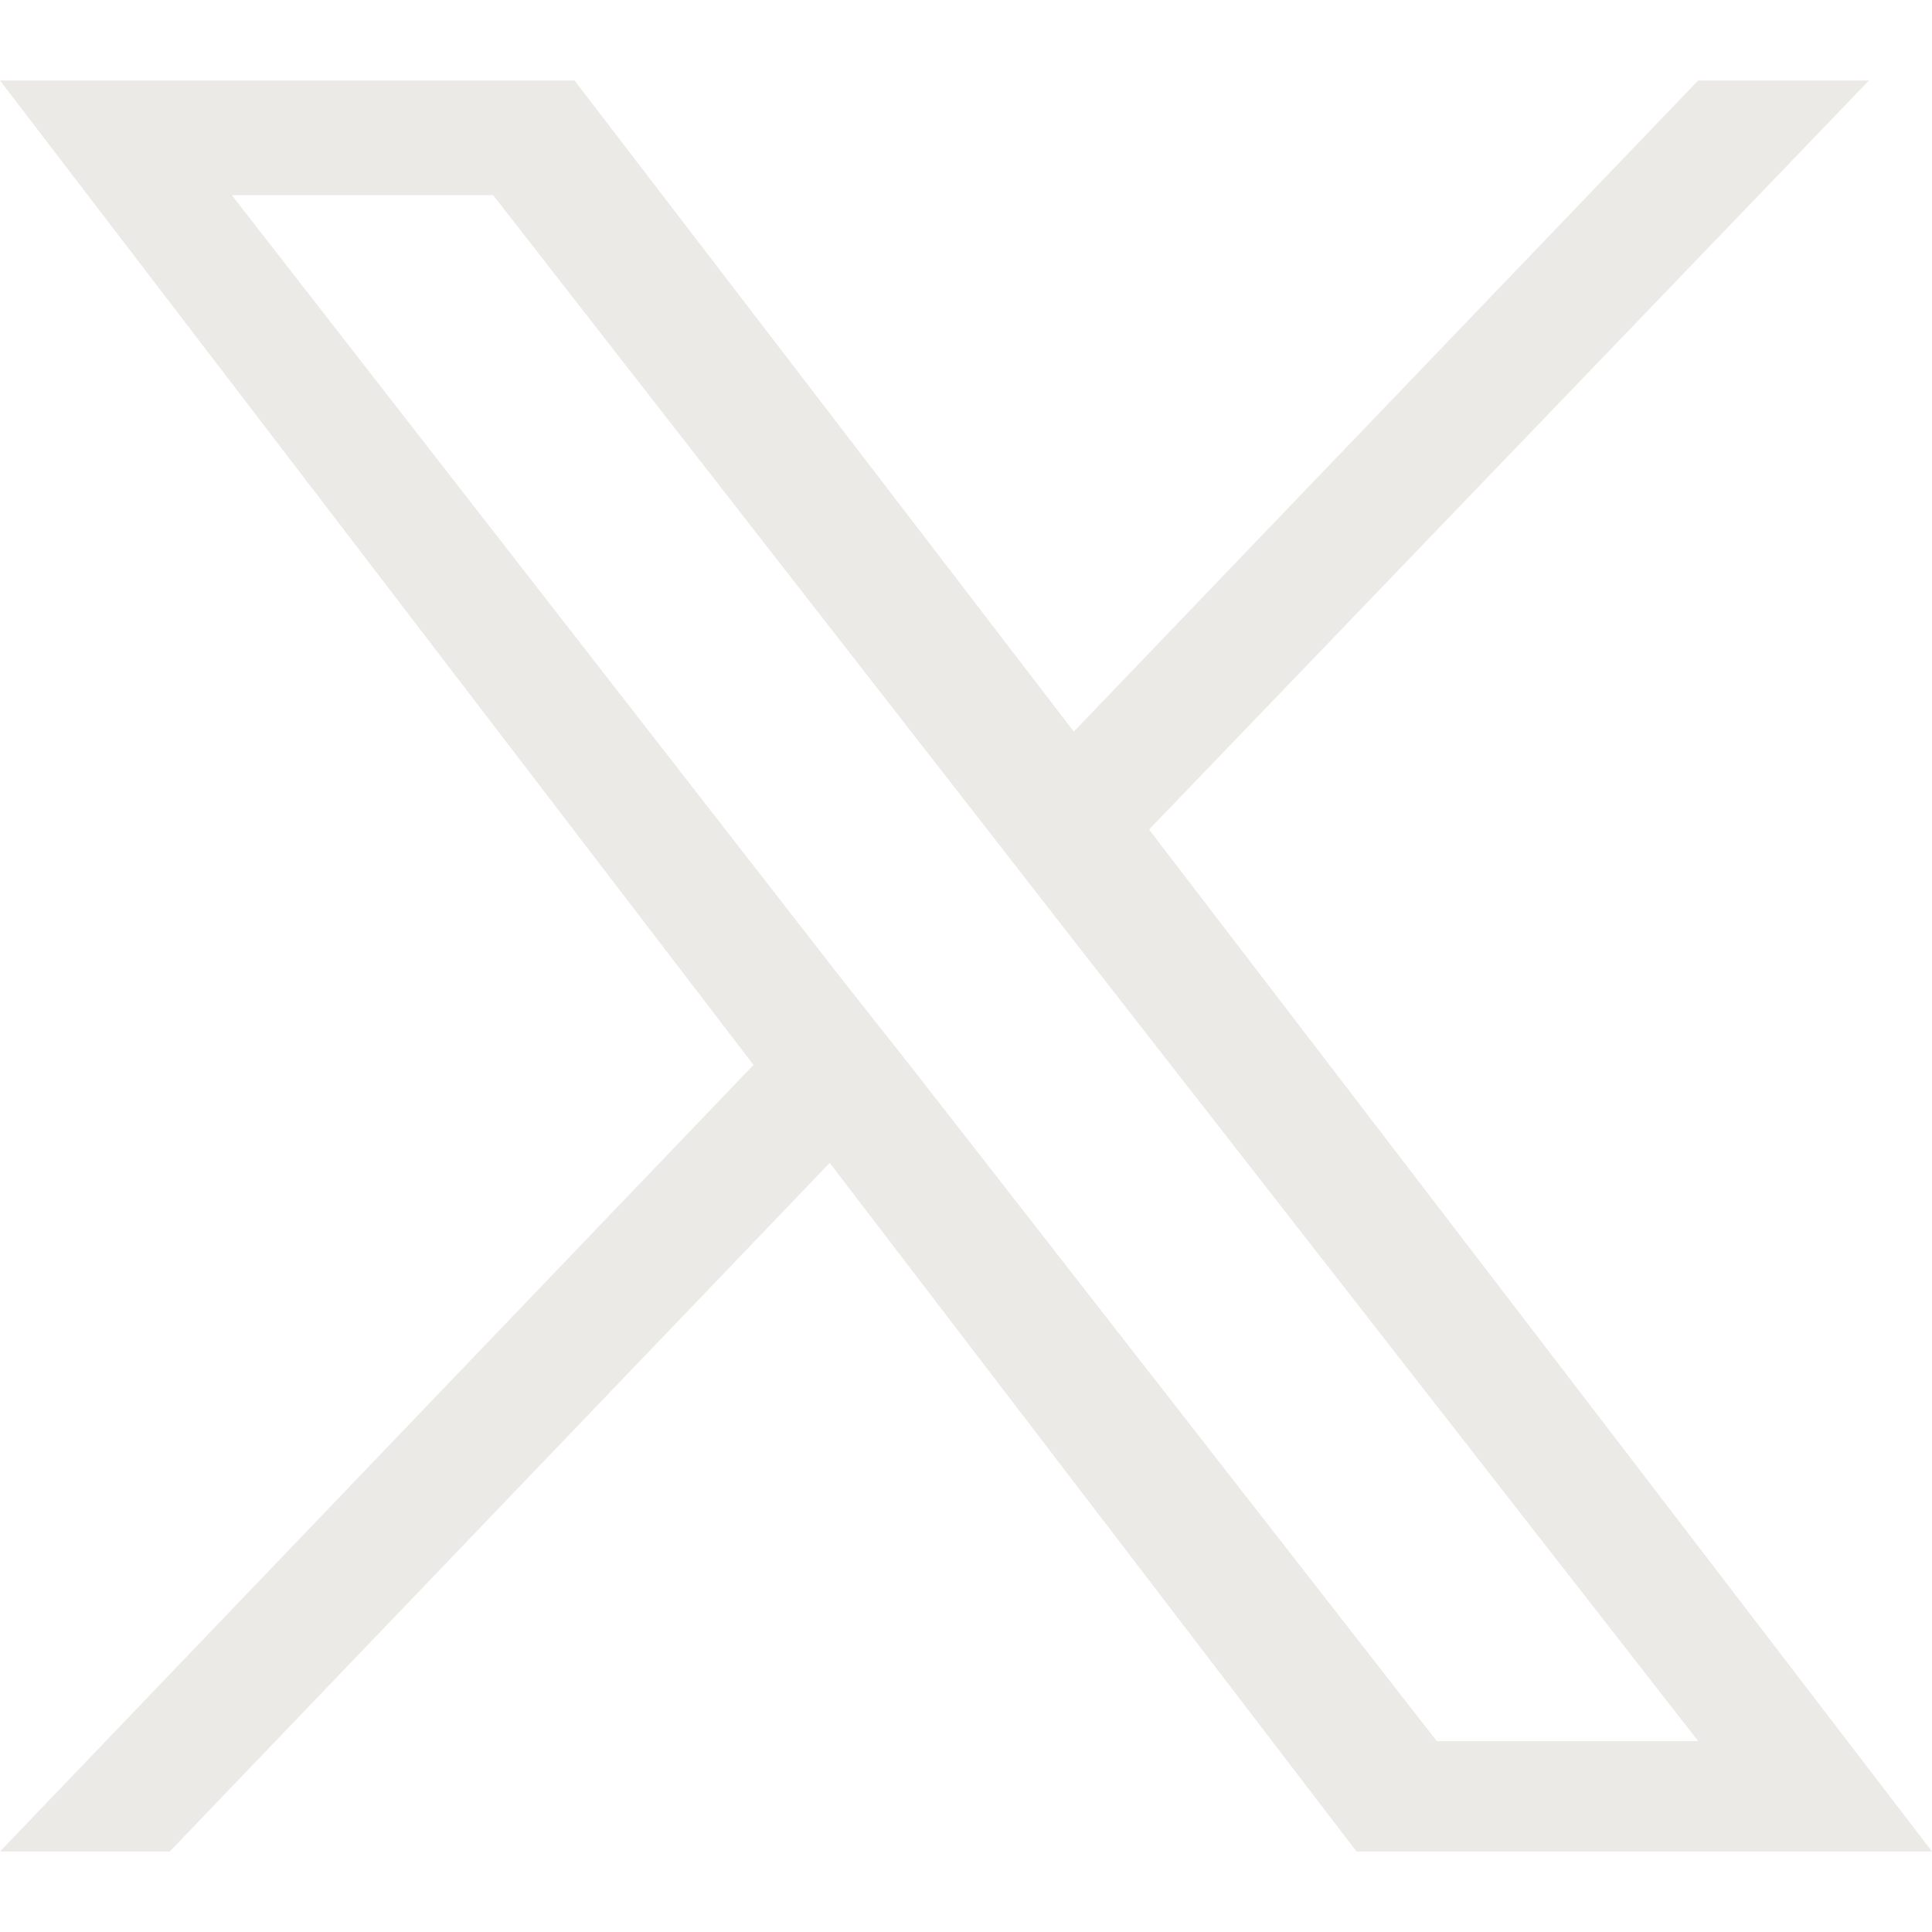 <svg width="24" height="24" viewBox="0 0 24 24" fill="none" xmlns="http://www.w3.org/2000/svg">
<path fill-rule="evenodd" clip-rule="evenodd" d="M14.274 10.305L23.217 1H21.095L13.339 9.088L7.137 1H0L9.36 13.229L0 23H2.109L10.307 14.446L16.851 23H24L14.274 10.305ZM11.381 13.333L10.421 12.117L2.88 2.424H6.126L12.215 10.24L13.162 11.457L21.095 21.628H17.848L11.381 13.333Z" fill="#ECEAE6"/>
</svg>

